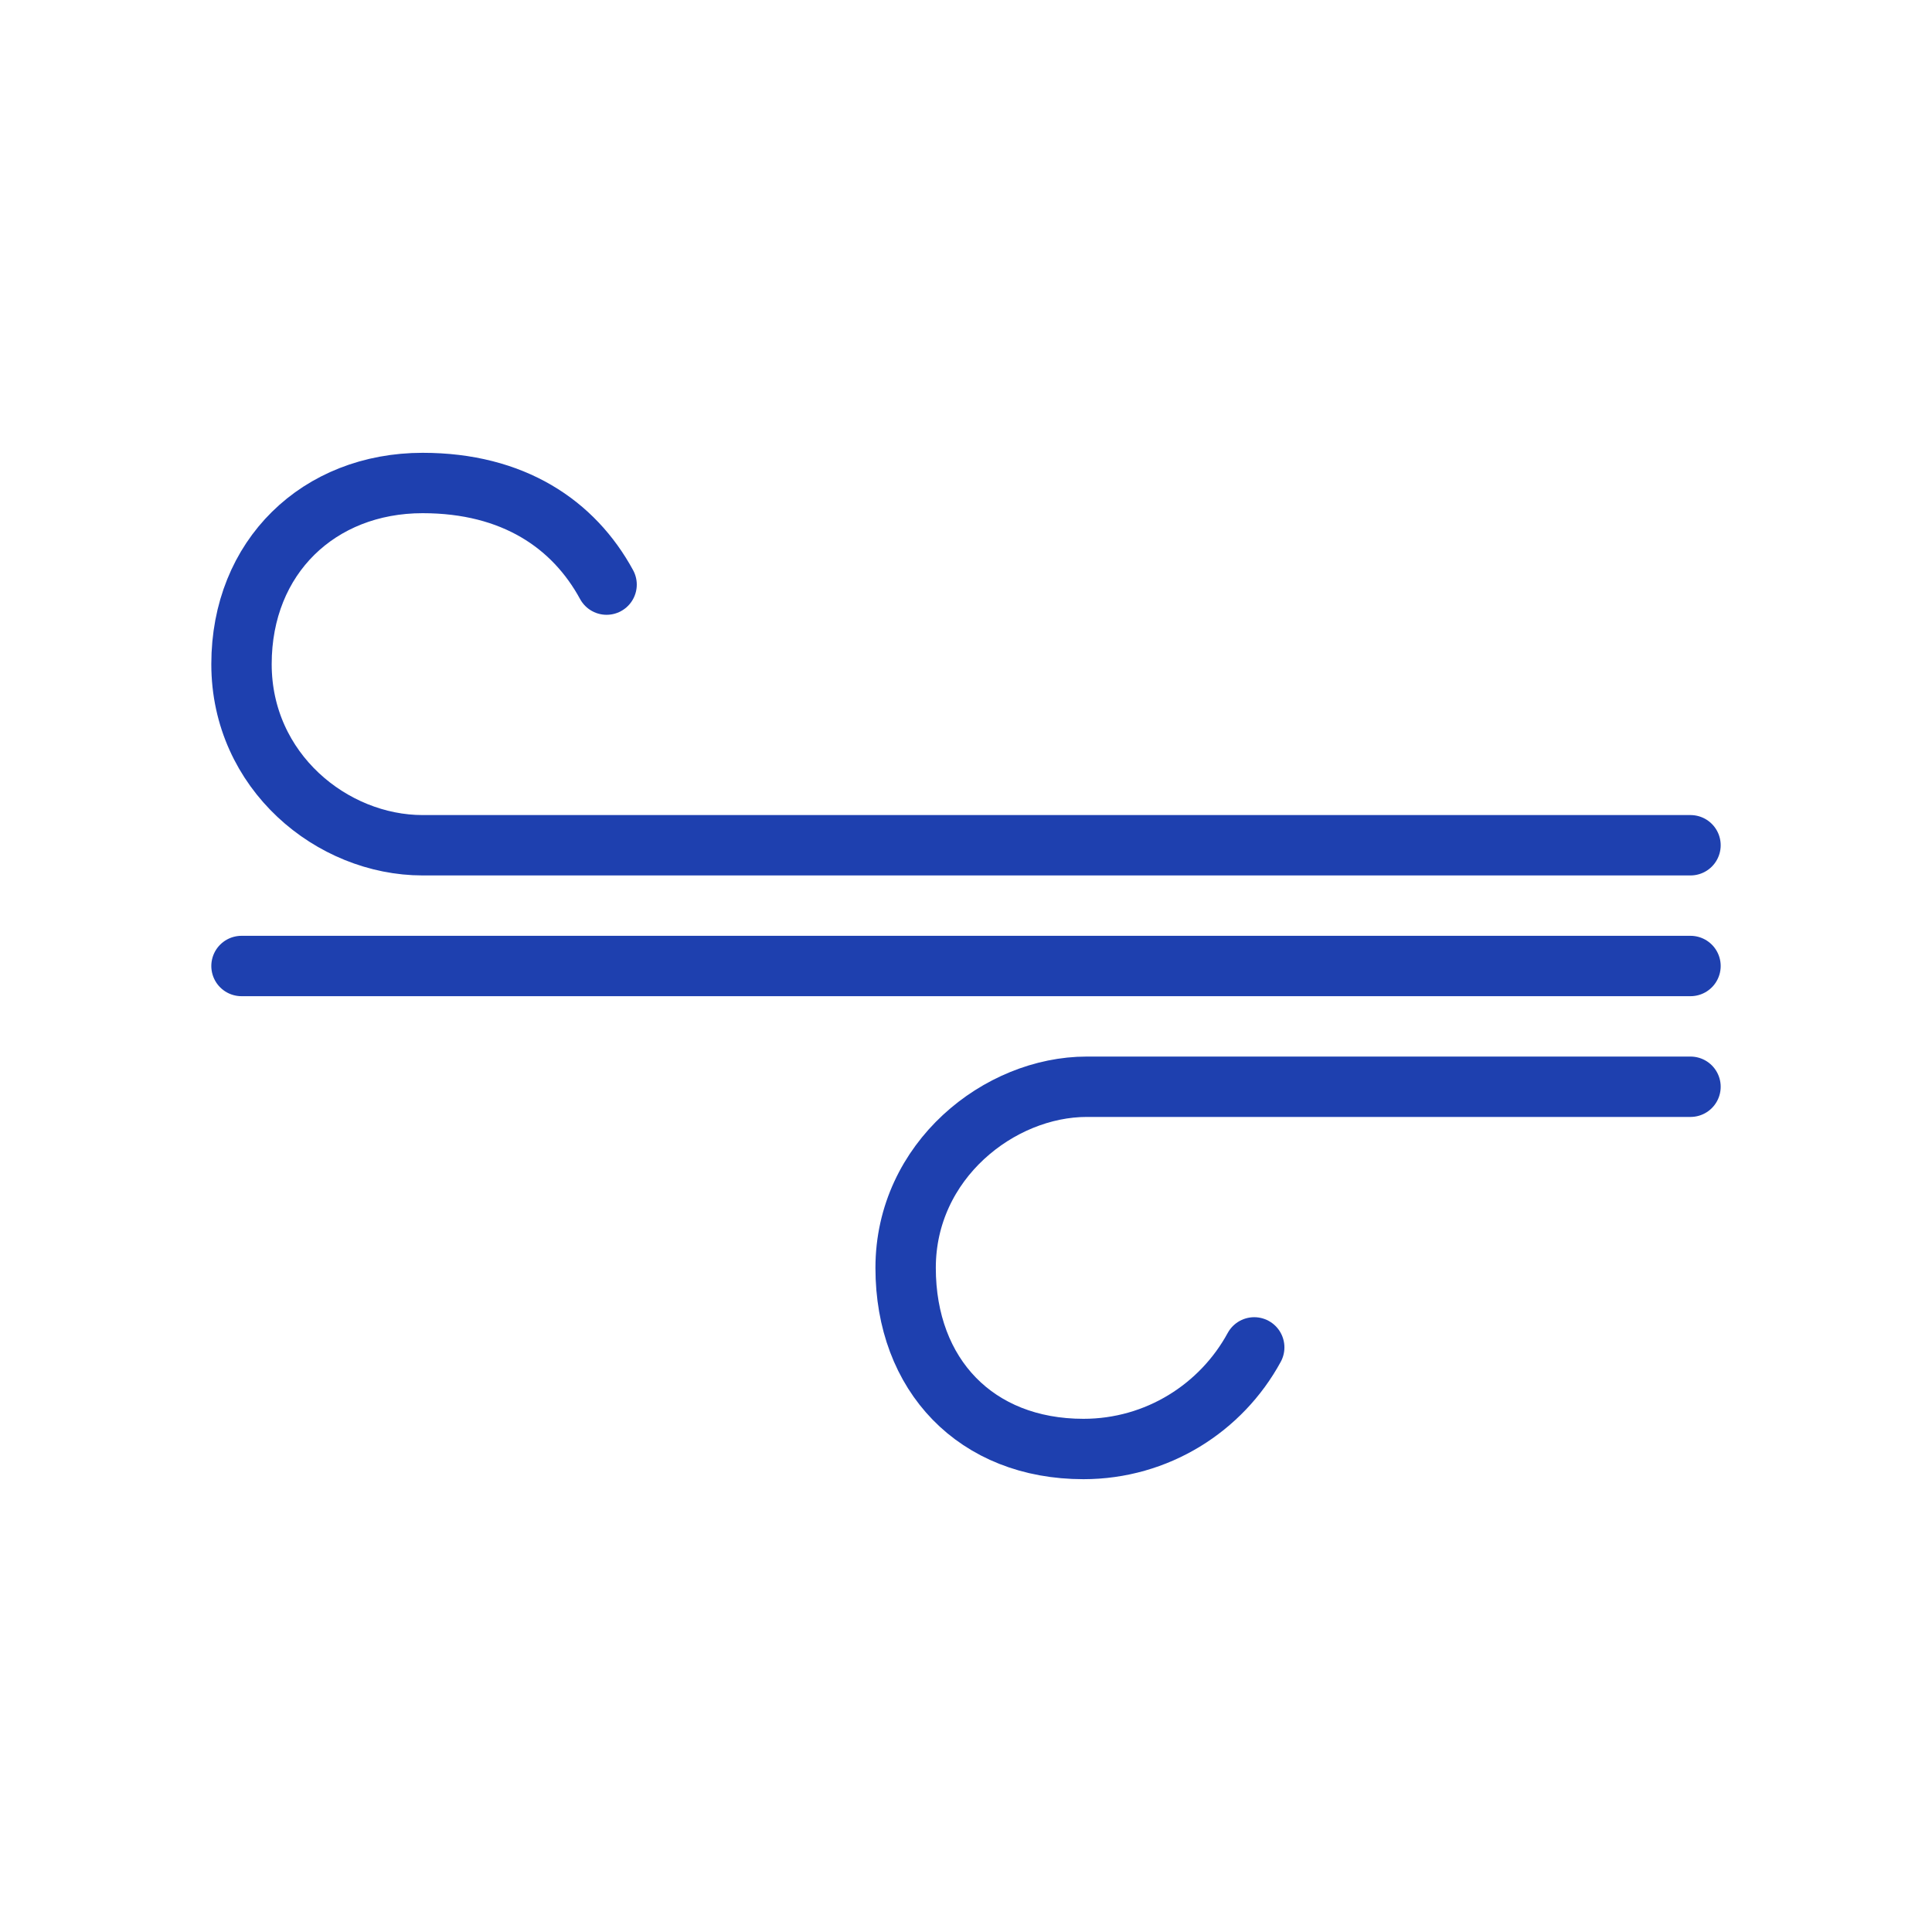 <svg width="32" height="32" viewBox="0 0 32 32" fill="none" xmlns="http://www.w3.org/2000/svg">
<path d="M28 16H4M28 14H7C5.5 14 4 12.777 4 11C4 9.223 5.282 8 7 8C8.5 8 9.502 8.681 10.047 9.683M28 18H18C16.555 18 15 19.223 15 21C15 22.777 16.168 24 17.945 24C19.166 24 20.229 23.319 20.774 22.317" stroke="#1e40af" stroke-linecap="round"/>
</svg>
